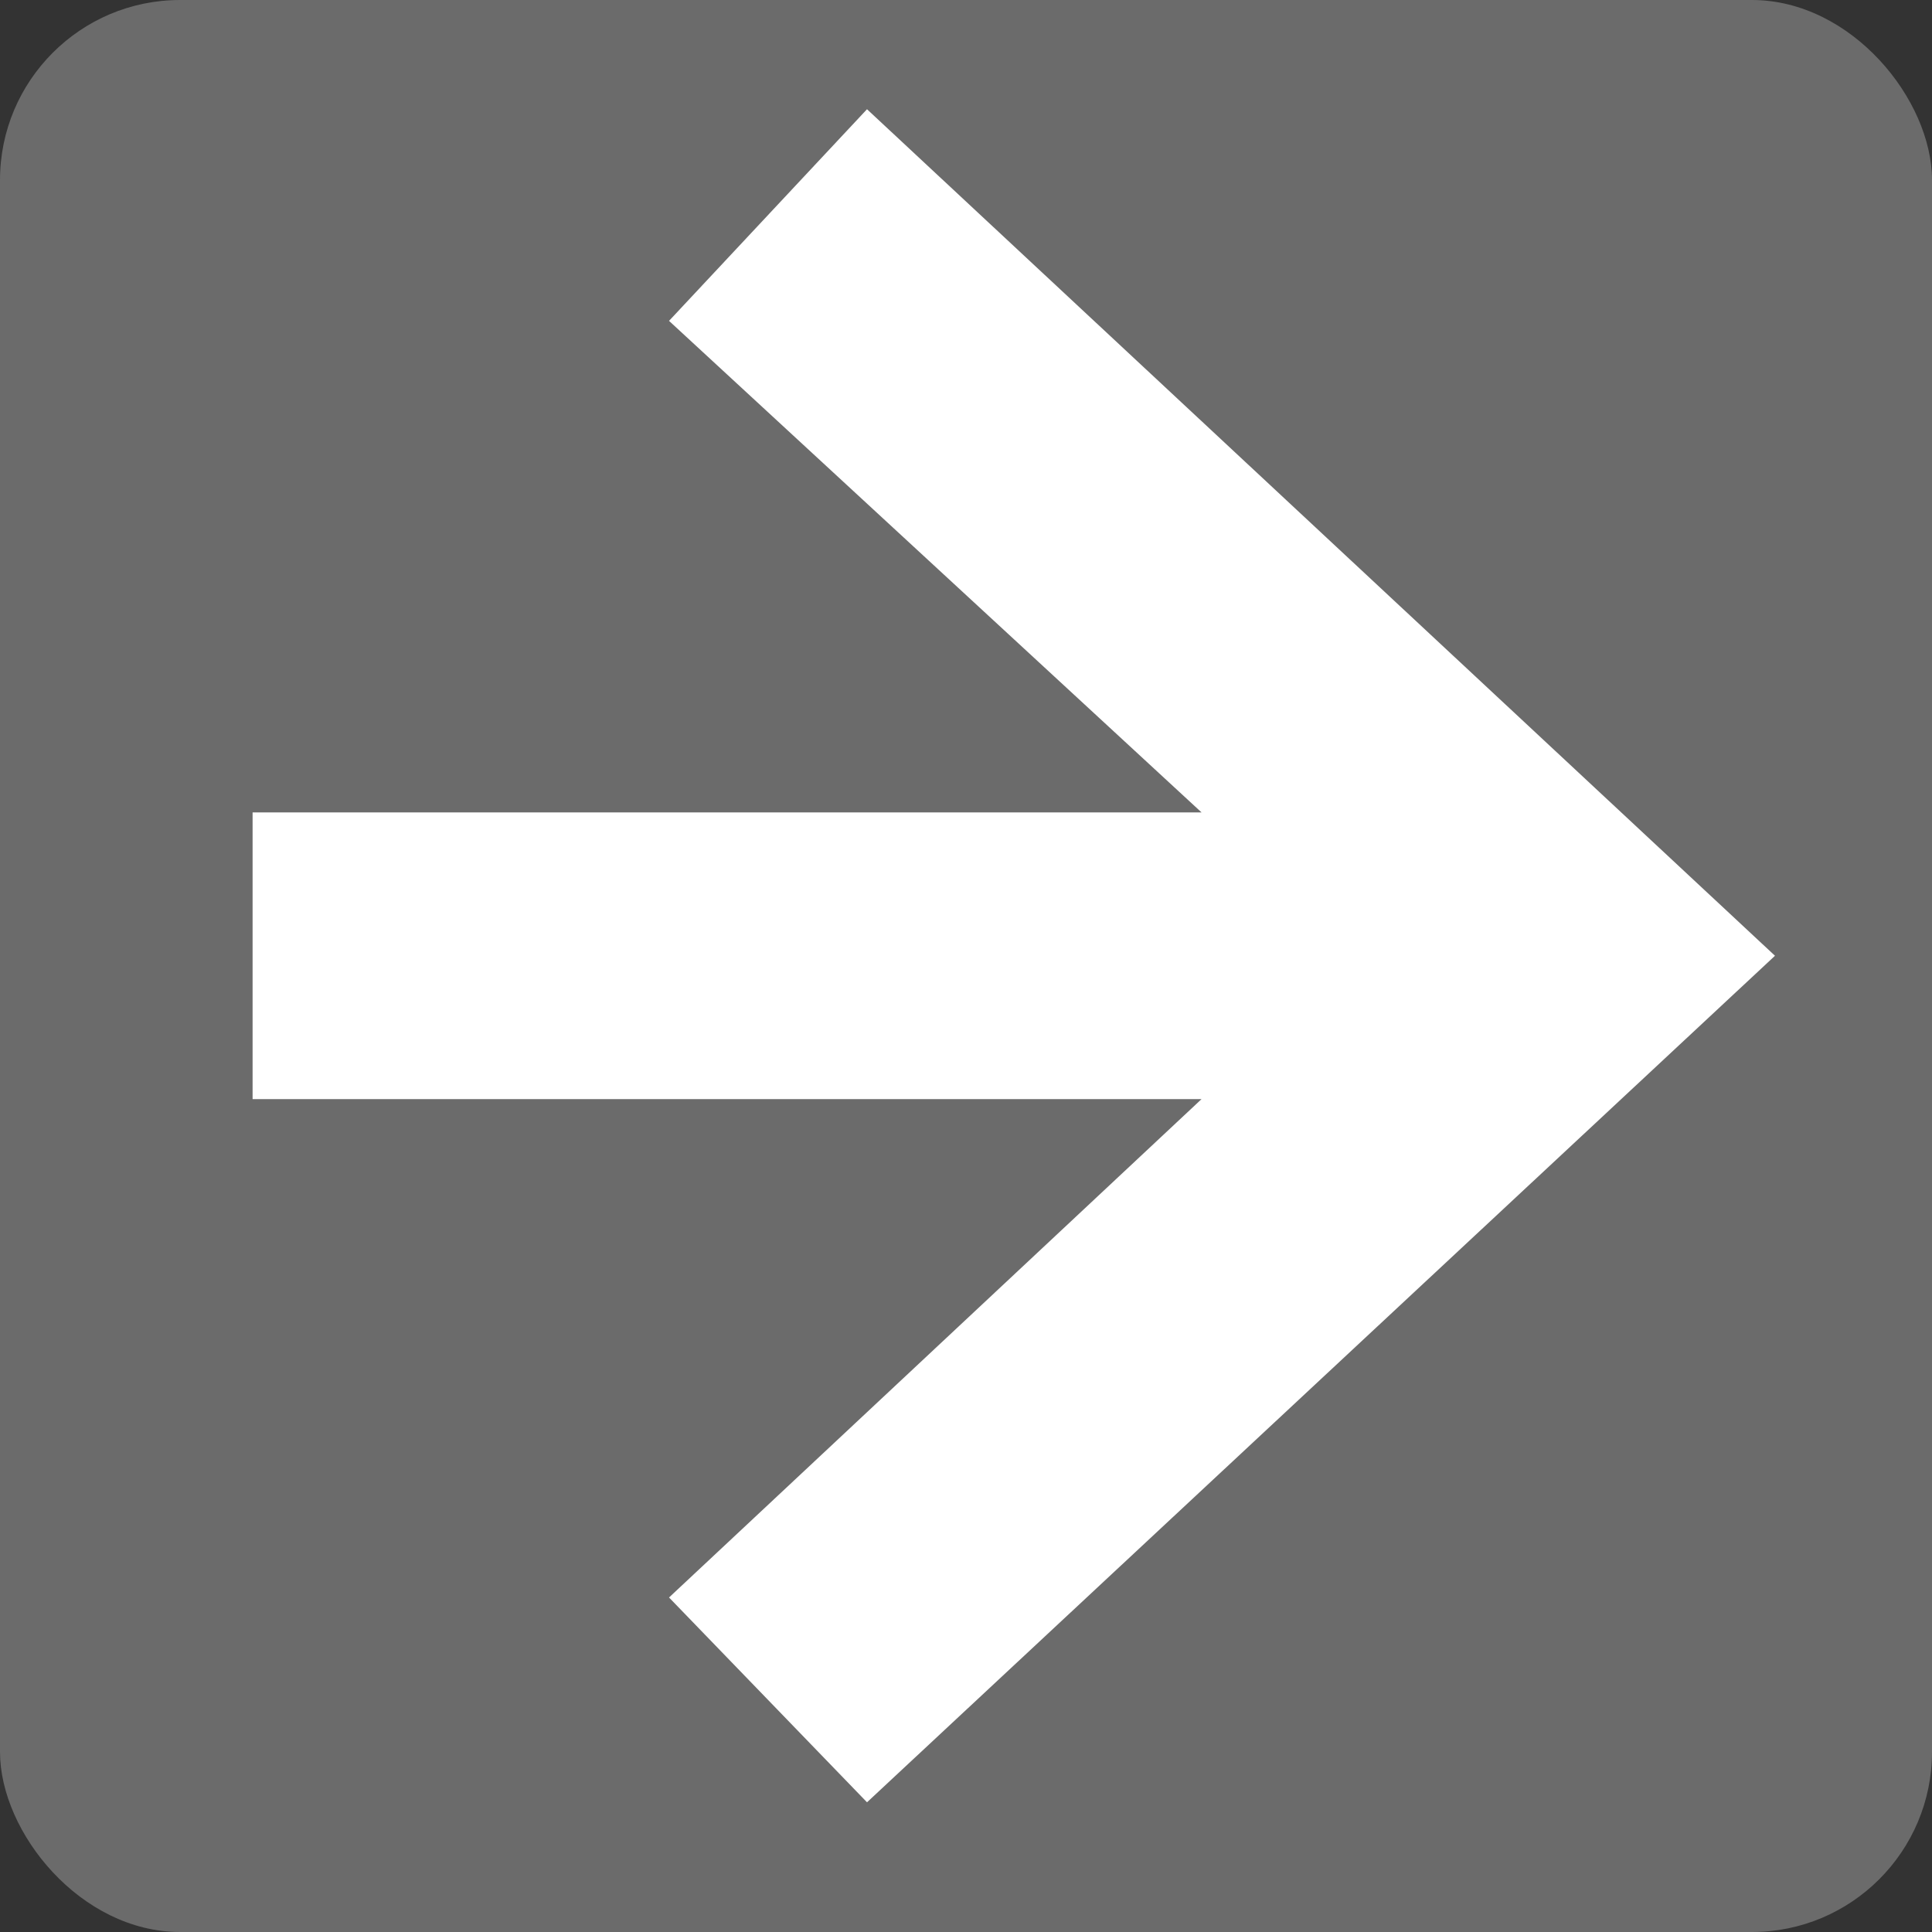 <?xml version="1.0" encoding="UTF-8" standalone="no"?>
<svg
   xmlns:dc="http://purl.org/dc/elements/1.1/"
   xmlns:cc="http://creativecommons.org/ns#"
   xmlns:rdf="http://www.w3.org/1999/02/22-rdf-syntax-ns#"
   xmlns:svg="http://www.w3.org/2000/svg"
   xmlns="http://www.w3.org/2000/svg"
   xml:space="preserve"
   style="enable-background:new 0 0 28.3 28.3;"
   viewBox="0 0 28.3 28.3"
   y="0px"
   x="0px"
   id="Layer_1"
   version="1.1"><rect x="0" y="0" width="28.3" height="28.3" fill="#333333" stroke="none"/><defs
   id="defs10" />
<style
   id="style2"
   type="text/css">
	.st0{fill:#3CB4E5;}
	.st1{fill:#FFFFFF;}
</style>
<rect
   style="fill:#6b6b6b;fill-opacity:1"
   x="0"
   ry="2.638"
   height="28.3"
   width="28.3"
   class="st0"
   y="0"
   id="rect4529_00000061449998730043243630000000670997949188021154_" />
<polygon
   id="polygon5"
   points="12.7,1.6 9.8,4.7 17.6,11.9 3.7,11.9 3.7,16.1 17.6,16.1 9.8,23.4 12.7,26.4 26,14 "
   class="st1" />
</svg>